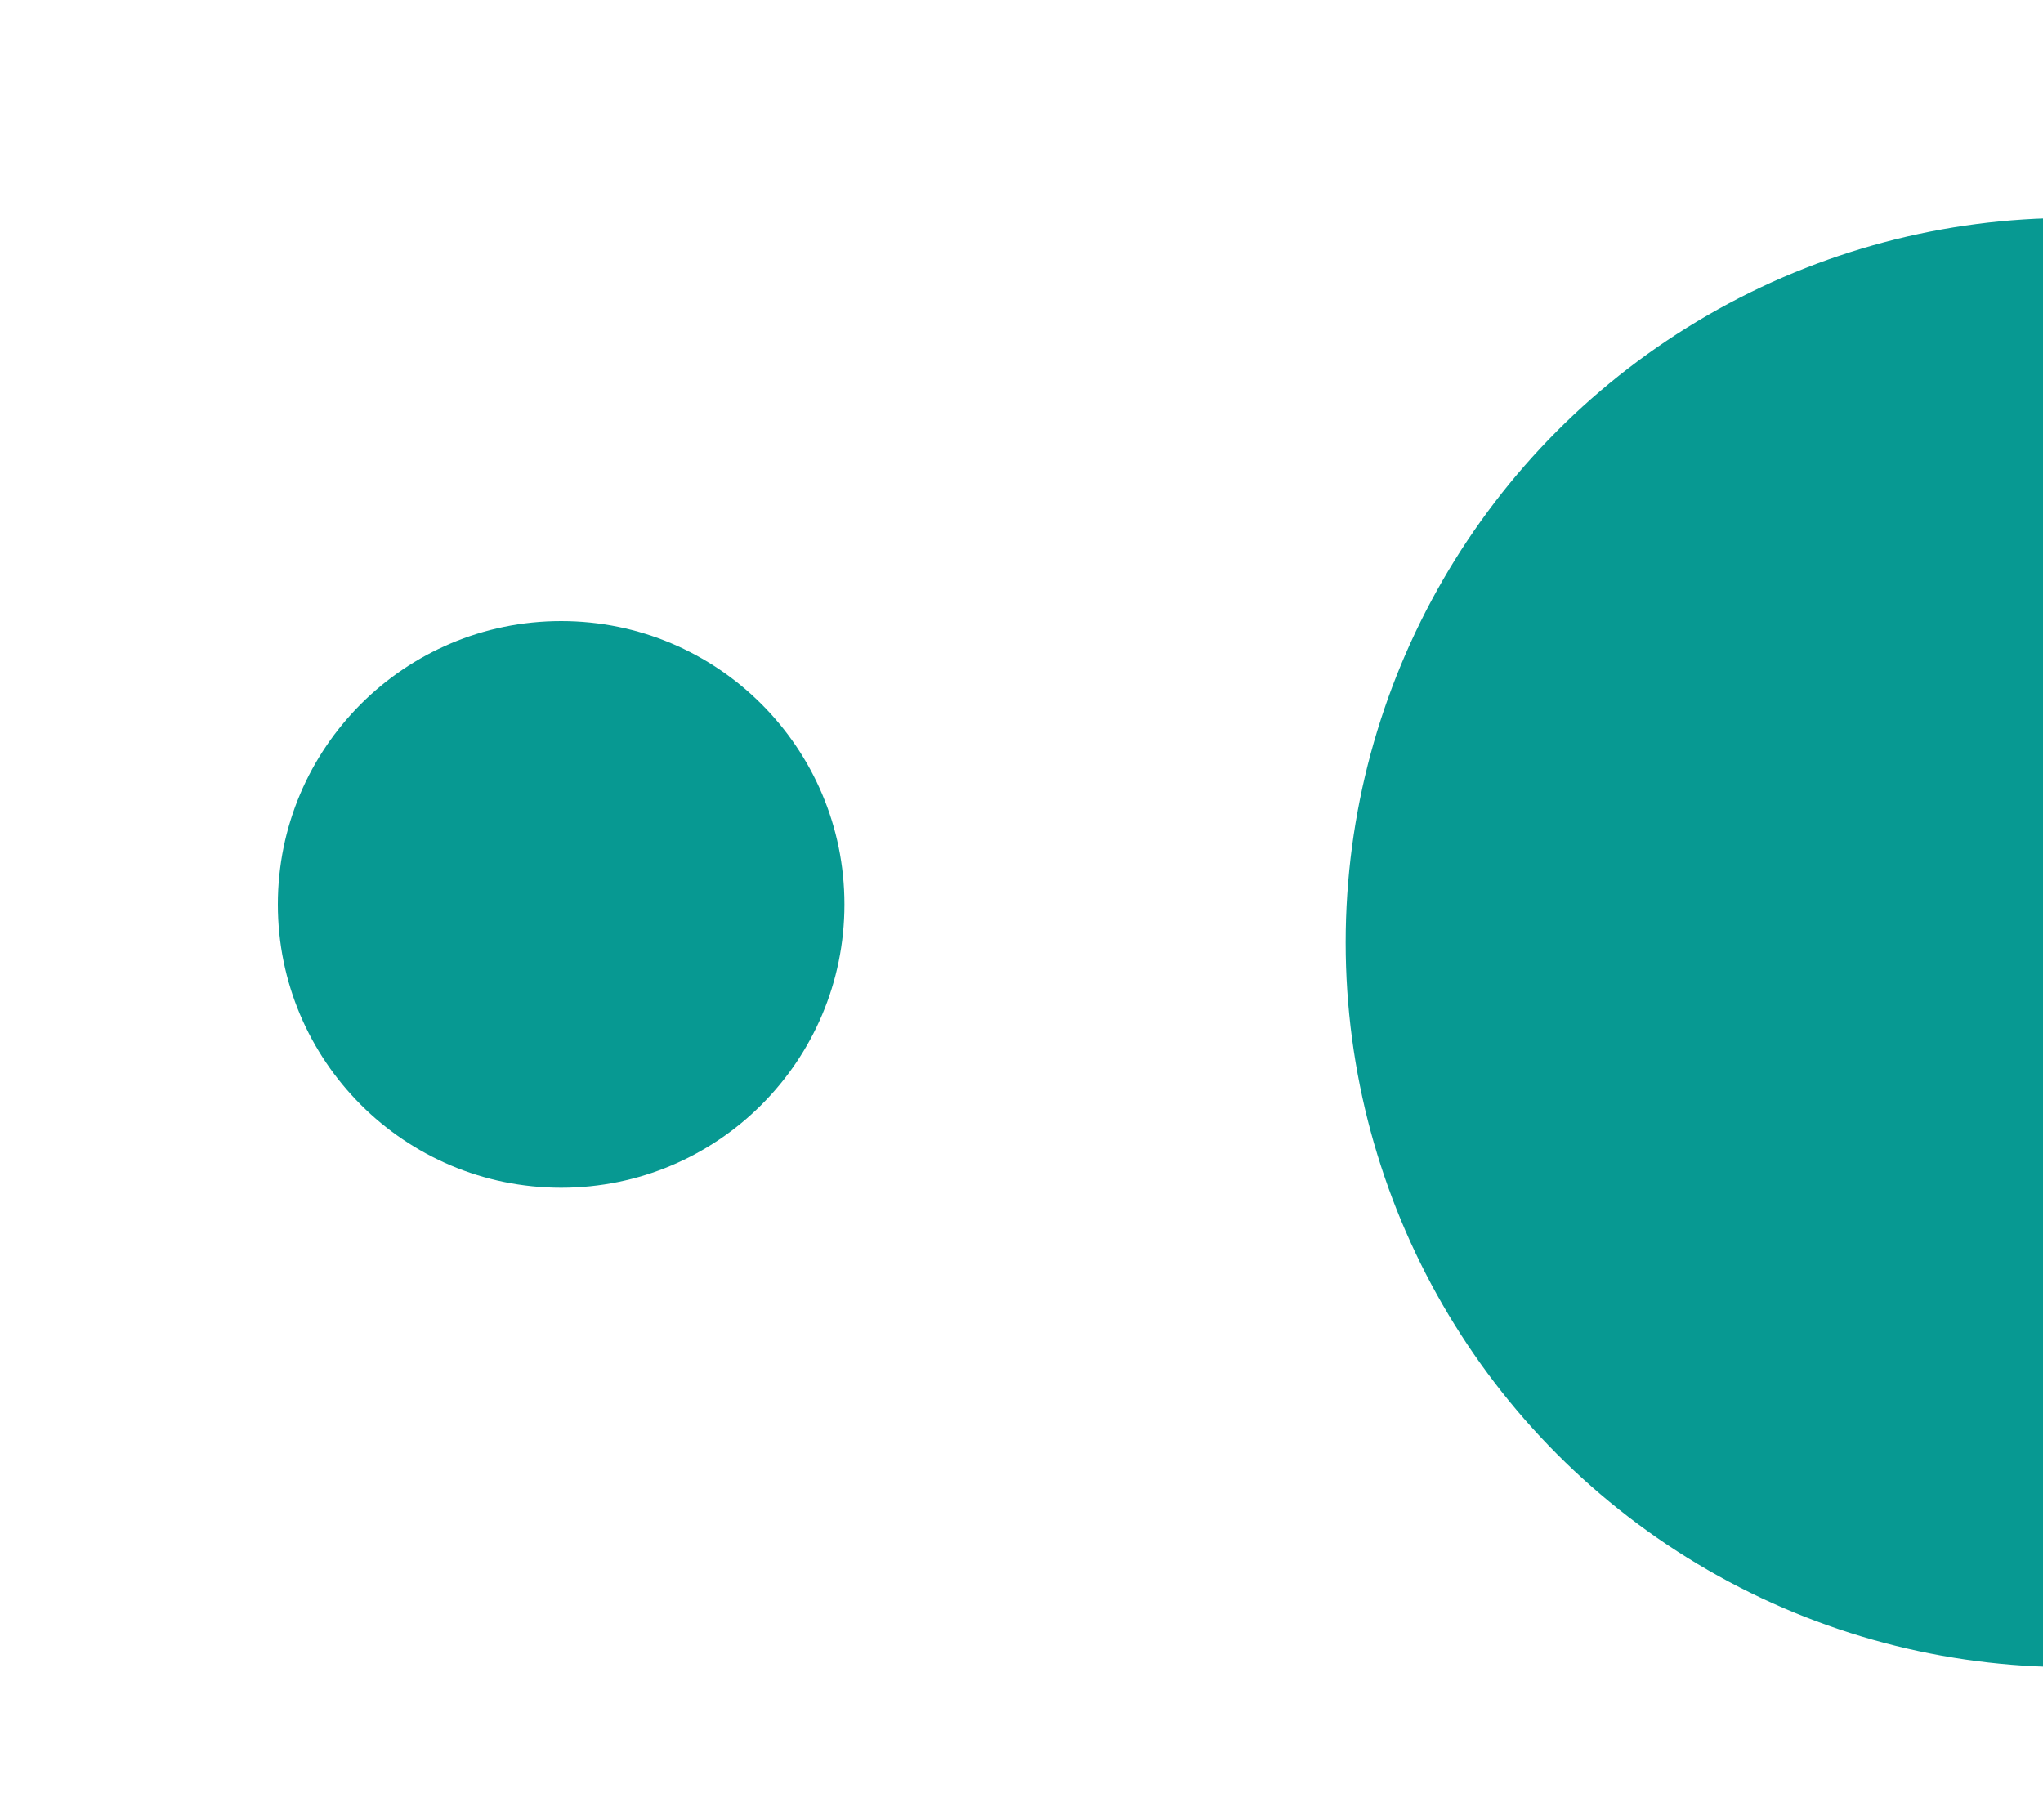<svg xmlns="http://www.w3.org/2000/svg" xmlns:xlink="http://www.w3.org/1999/xlink" width="187.5" height="167" viewBox="0 0 187.5 167">
  <defs>
    <filter id="Ellipse_2" x="0" y="31.5" width="103" height="103" filterUnits="userSpaceOnUse">
      <feOffset input="SourceAlpha"/>
      <feGaussianBlur stdDeviation="8.5" result="blur"/>
      <feFlood flood-color="#079992" flood-opacity="0.902"/>
      <feComposite operator="in" in2="blur"/>
      <feComposite in="SourceGraphic"/>
    </filter>
    <clipPath id="clip-path">
      <rect id="Rectangle_1" data-name="Rectangle 1" width="99" height="167" transform="translate(200 16)" fill="#fff"/>
    </clipPath>
    <filter id="Ellipse_1" x="98" y="-5.5" width="184" height="184" filterUnits="userSpaceOnUse">
      <feOffset input="SourceAlpha"/>
      <feGaussianBlur stdDeviation="8.5" result="blur-2"/>
      <feFlood flood-color="#079992" flood-opacity="0.78"/>
      <feComposite operator="in" in2="blur-2"/>
      <feComposite in="SourceGraphic"/>
    </filter>
  </defs>
  <g id="Groupe_1" data-name="Groupe 1" transform="translate(-82.5 -19)">
    <g transform="matrix(1, 0, 0, 1, 82.5, 19)" filter="url(#Ellipse_2)">
      <circle id="Ellipse_2-2" data-name="Ellipse 2" cx="26" cy="26" r="26" transform="translate(25.5 57)" fill="#079992"/>
    </g>
    <g id="Groupe_de_masques_1" data-name="Groupe de masques 1" transform="translate(-29 3)" clip-path="url(#clip-path)">
      <g transform="matrix(1, 0, 0, 1, 111.5, 16)" filter="url(#Ellipse_1)">
        <circle id="Ellipse_1-2" data-name="Ellipse 1" cx="66.5" cy="66.5" r="66.5" transform="translate(123.5 20)" fill="#079992"/>
      </g>
    </g>
  </g>
</svg>
